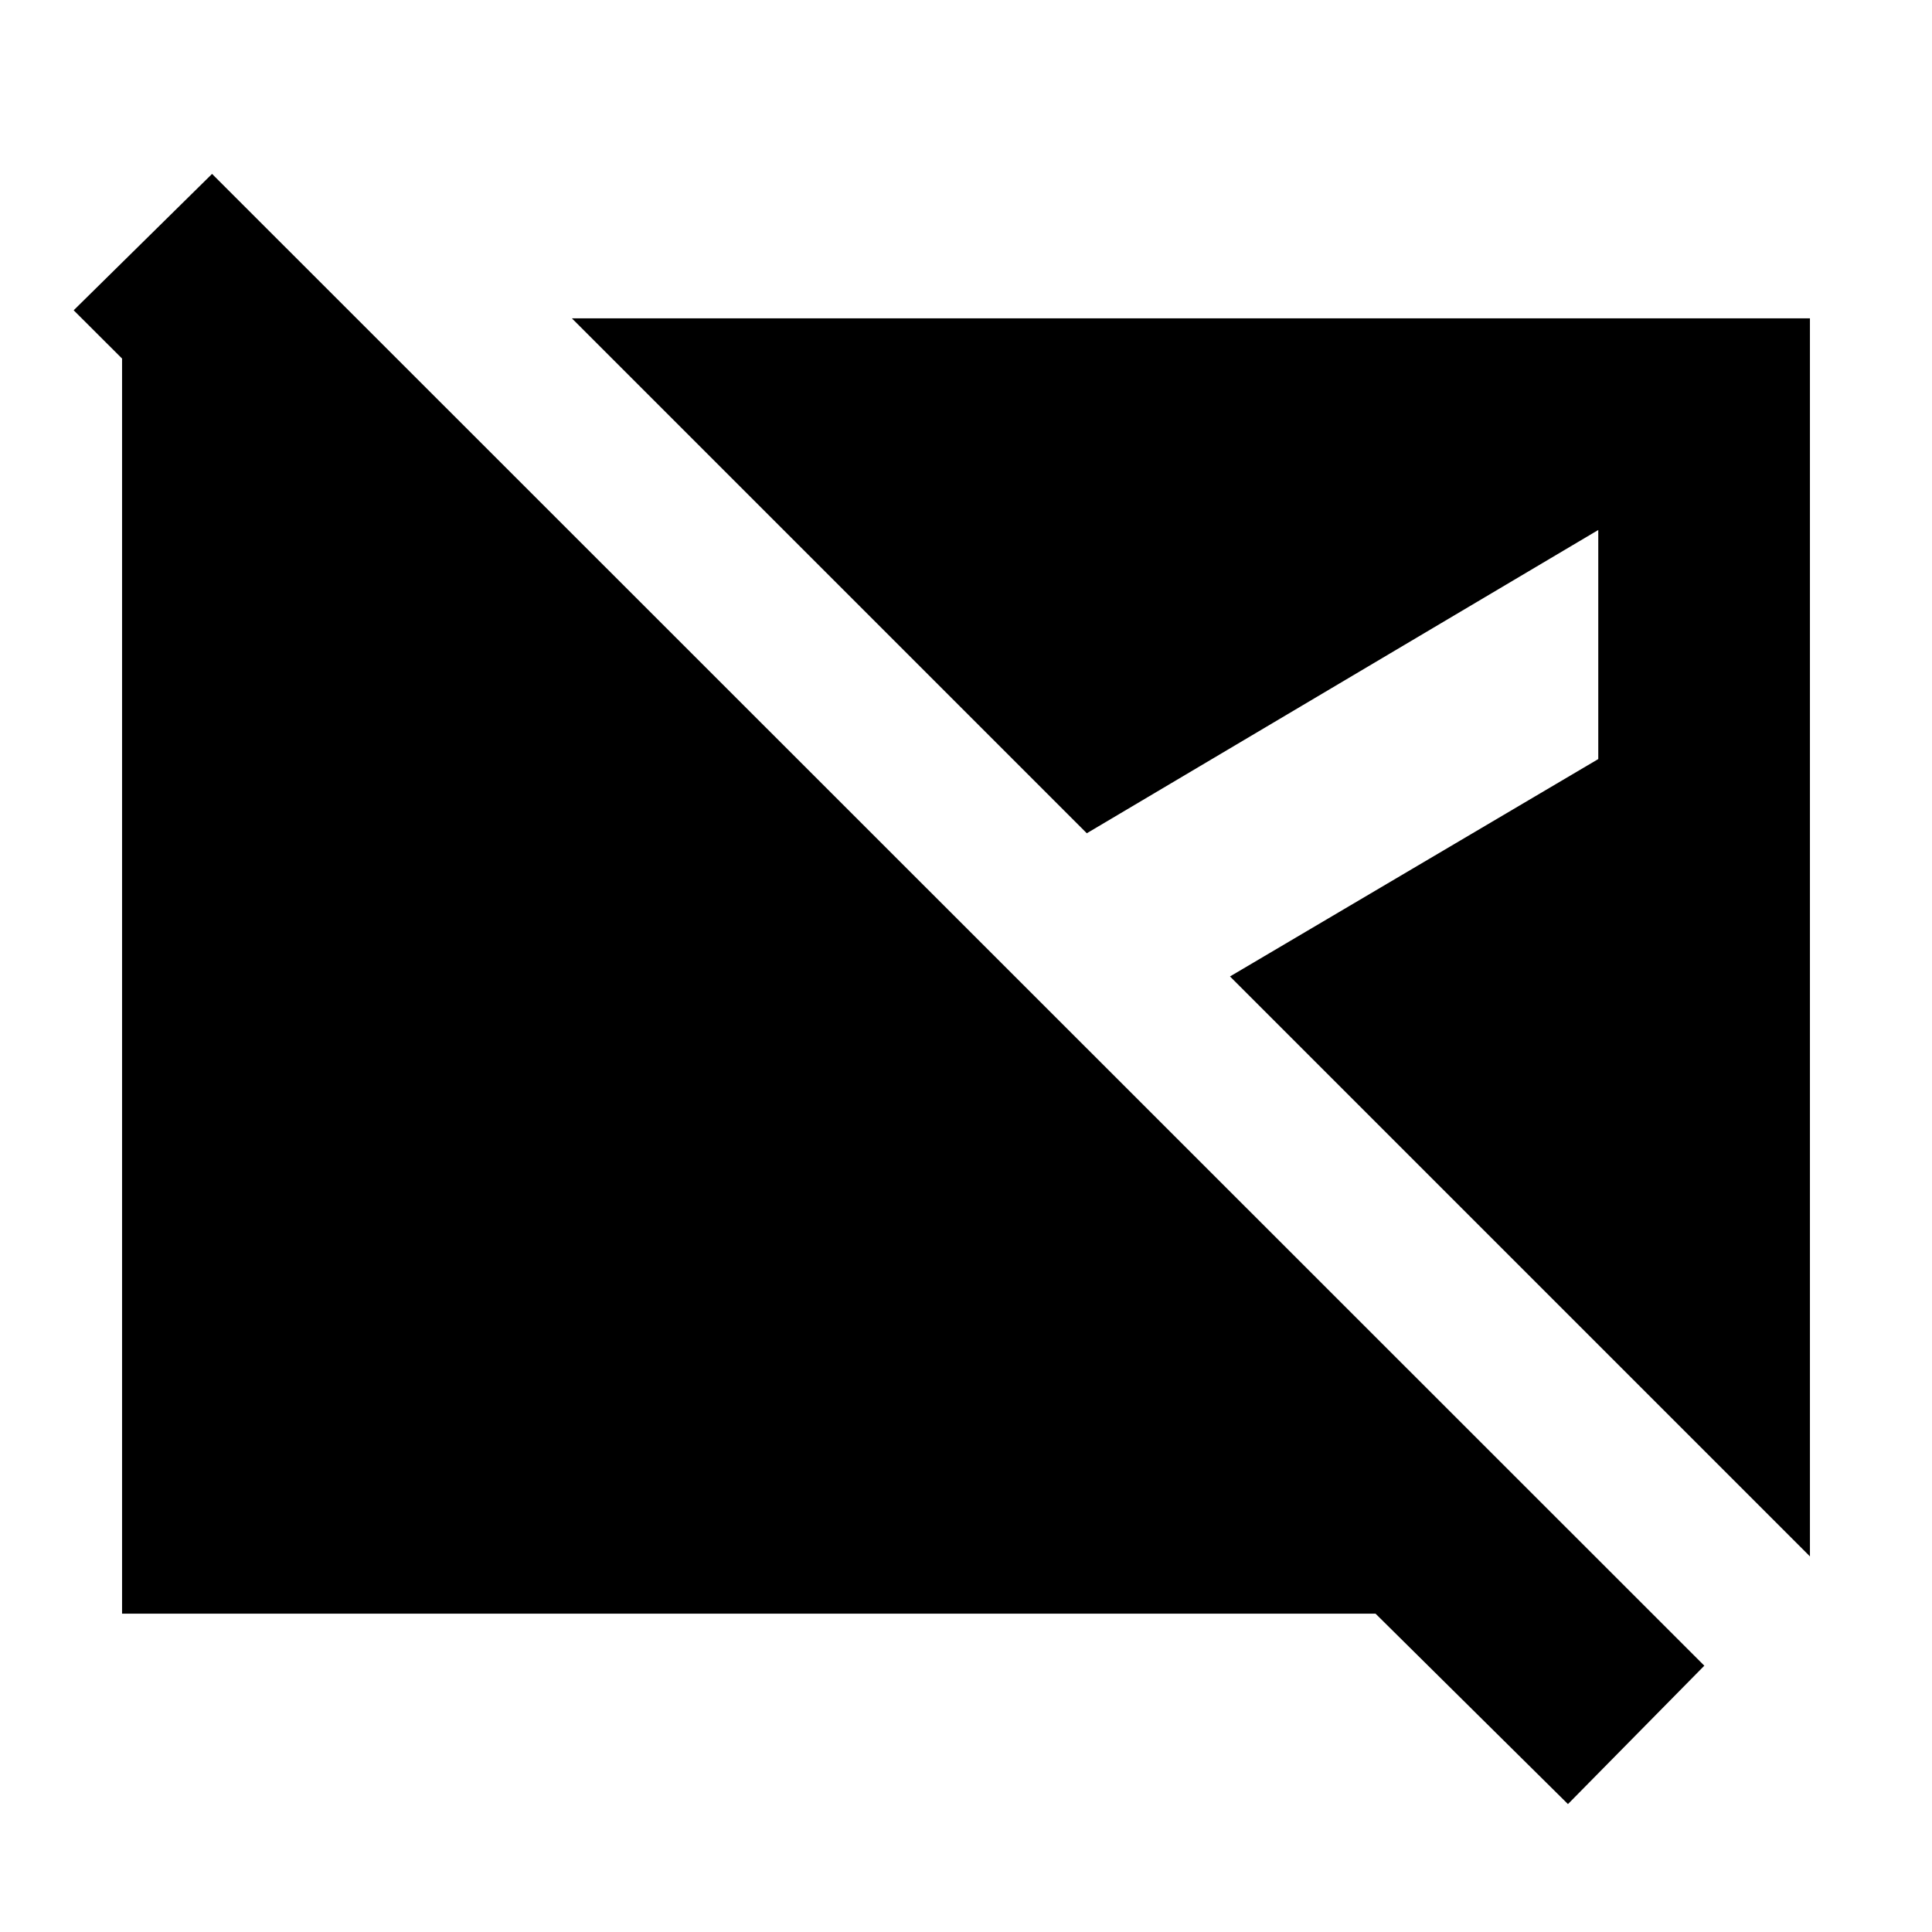 <svg xmlns="http://www.w3.org/2000/svg" height="20" viewBox="0 -960 960 960" width="20"><path d="M779.109-63.565 683.5-158.174H60.652v-642.935h117.196l110.456 110.457H152.022L36.609-805.826l68.761-67.761 741.5 741.261-67.761 68.76ZM899.348-186.63 611.174-474.804l183-108.022v-113.826L540.022-545.957l-255.87-255.869h615.196v615.196Z"/></svg>